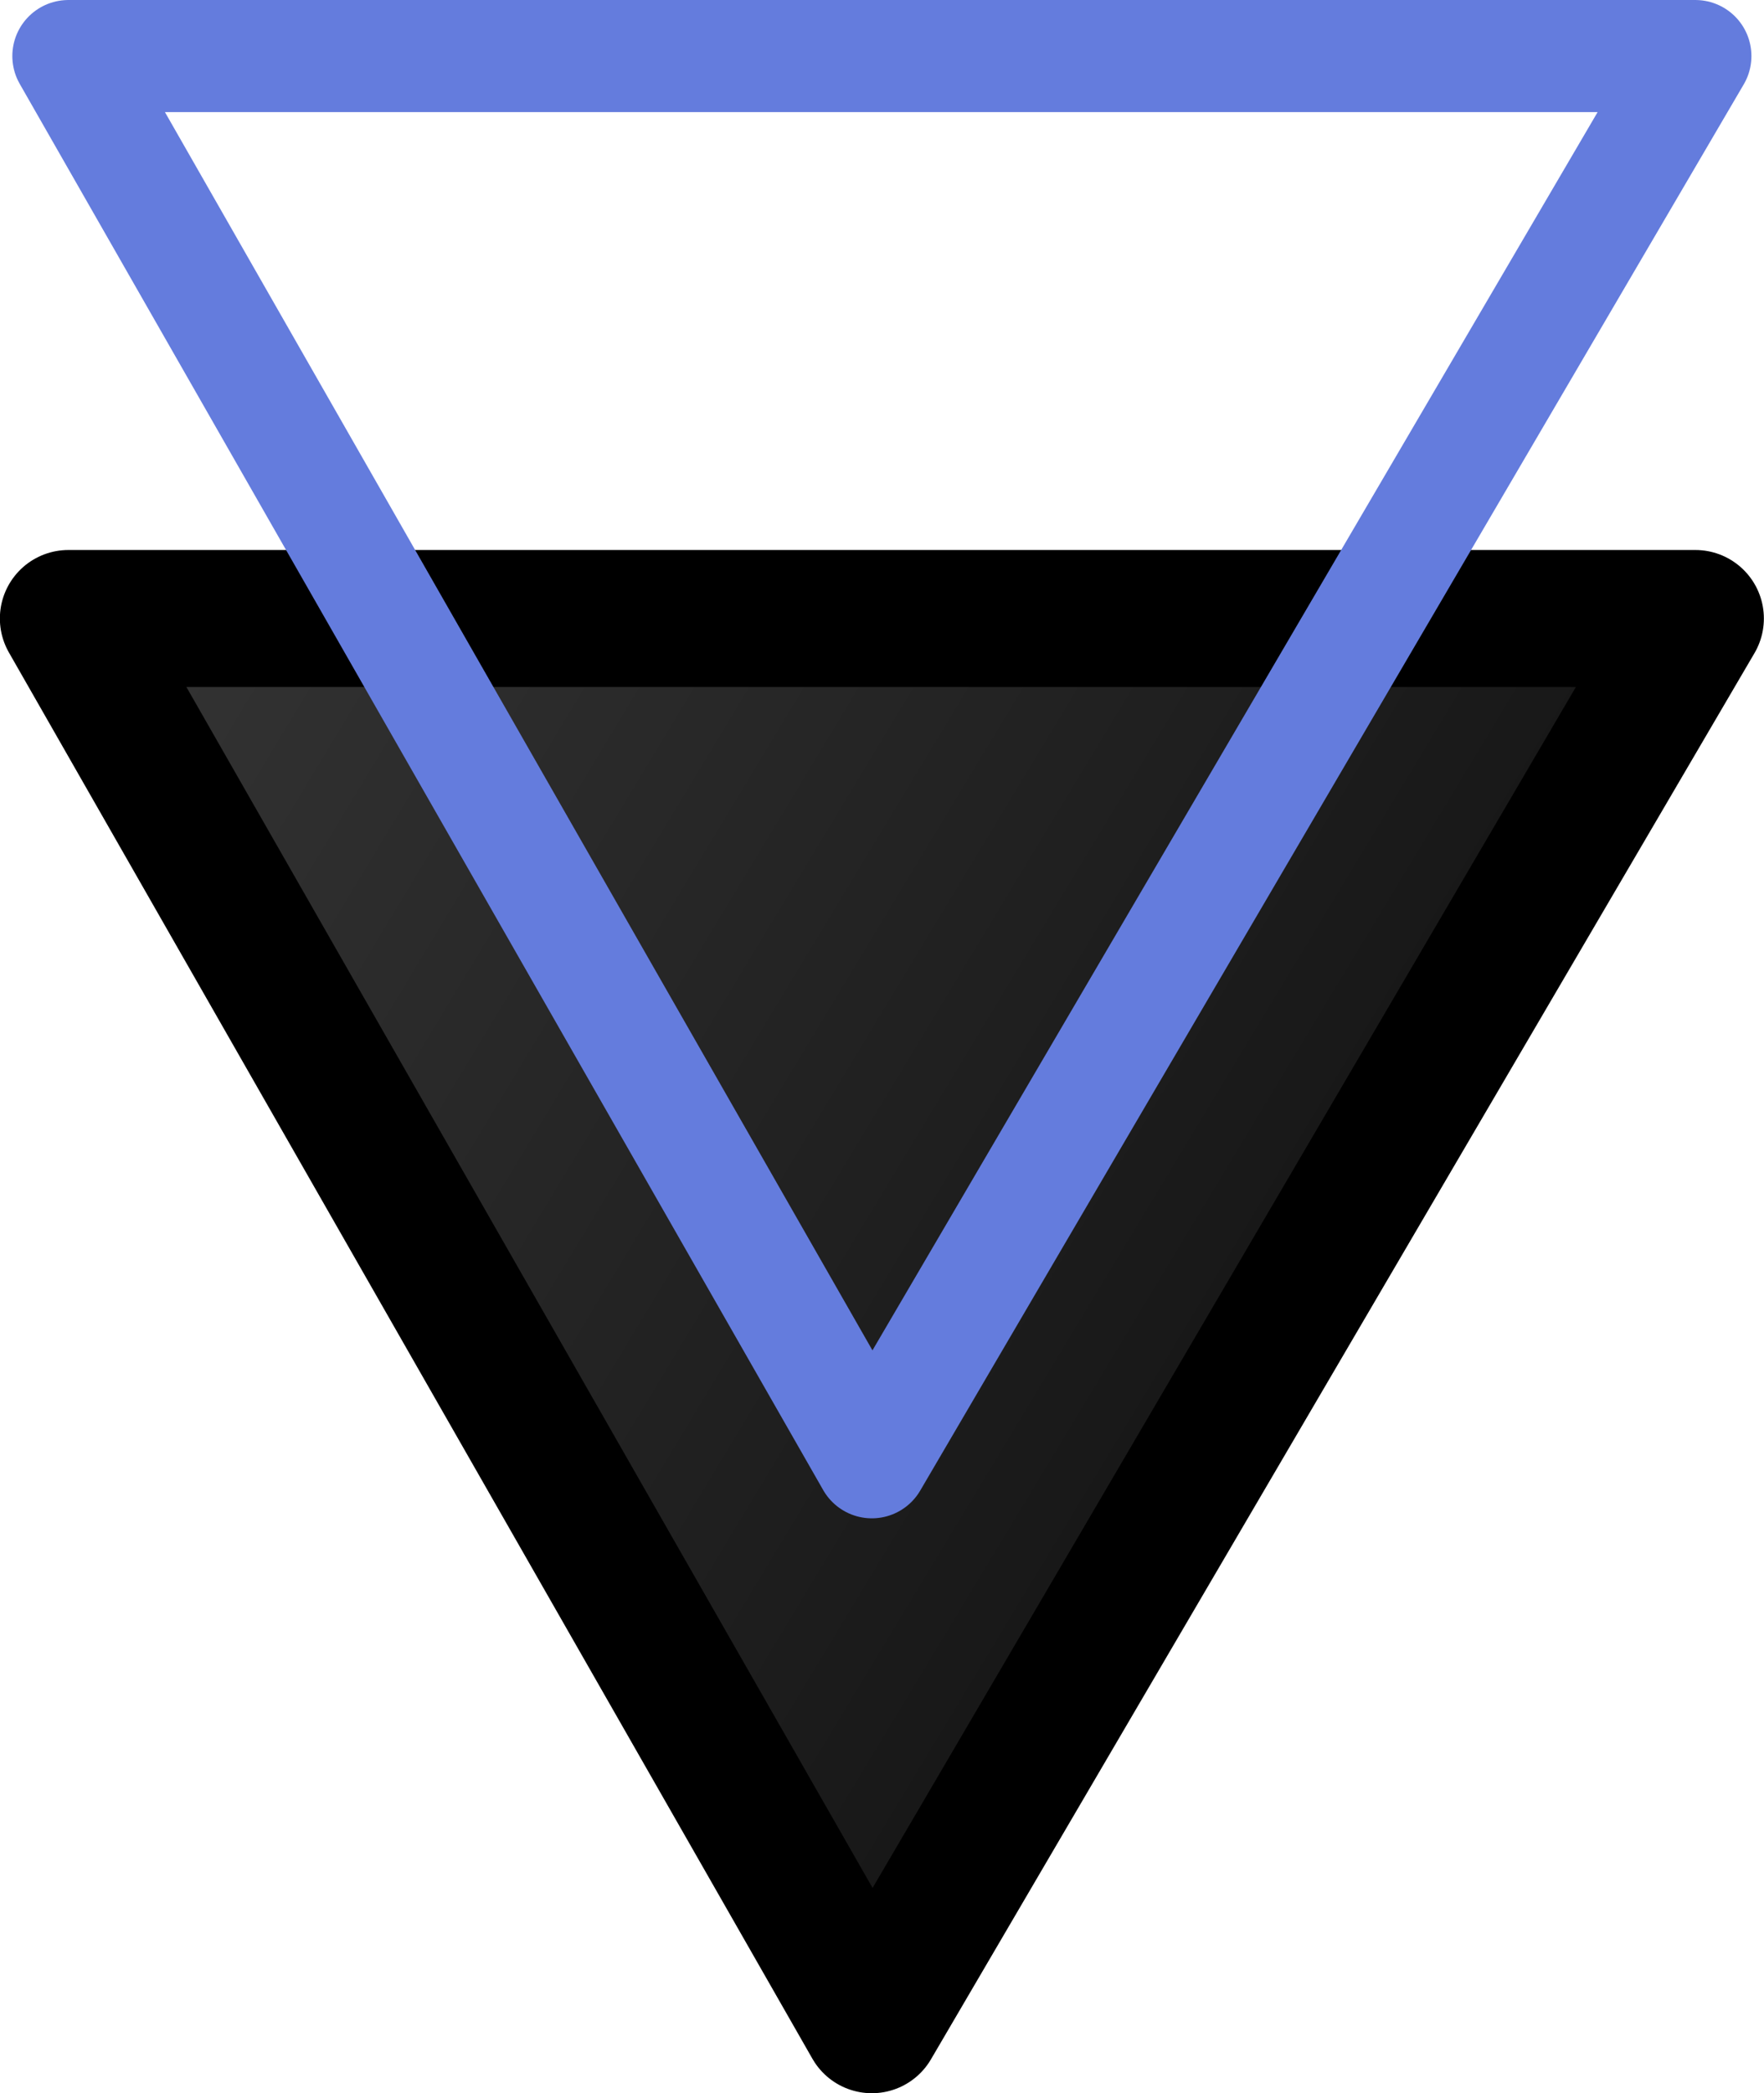 <svg xmlns="http://www.w3.org/2000/svg" xmlns:svg="http://www.w3.org/2000/svg" xmlns:xlink="http://www.w3.org/1999/xlink" id="svg13420" width="53.536" height="63.522" version="1.1" viewBox="0 0 14.165 16.807"><defs id="defs13414"><linearGradient id="linearGradient840"><stop style="stop-color:#333;stop-opacity:1" id="stop836" offset="0"/><stop style="stop-color:#111;stop-opacity:1" id="stop838" offset="1"/></linearGradient><linearGradient id="linearGradient842" x1="-1213.268" x2="-1202.305" y1="-443.869" y2="-437.253" gradientUnits="userSpaceOnUse" xlink:href="#linearGradient840"/></defs><g id="layer1" transform="translate(1214.338,449.213)"><path style="fill:url(#linearGradient842);fill-opacity:1;stroke:#000;stroke-width:1.1;stroke-linejoin:round;stroke-miterlimit:4;stroke-dasharray:none;stroke-opacity:1" id="rect12894-8-3" d="m -1200.724,-444.247 -6.613,11.291 -6.452,-11.291 z"/><path style="fill:none;fill-opacity:1;stroke:#647cdd;stroke-width:.9;stroke-linejoin:round;stroke-miterlimit:4;stroke-dasharray:none;stroke-opacity:1" id="rect12894-4" d="m -1200.724,-448.763 -6.613,11.291 -6.452,-11.291 z"/></g></svg>
